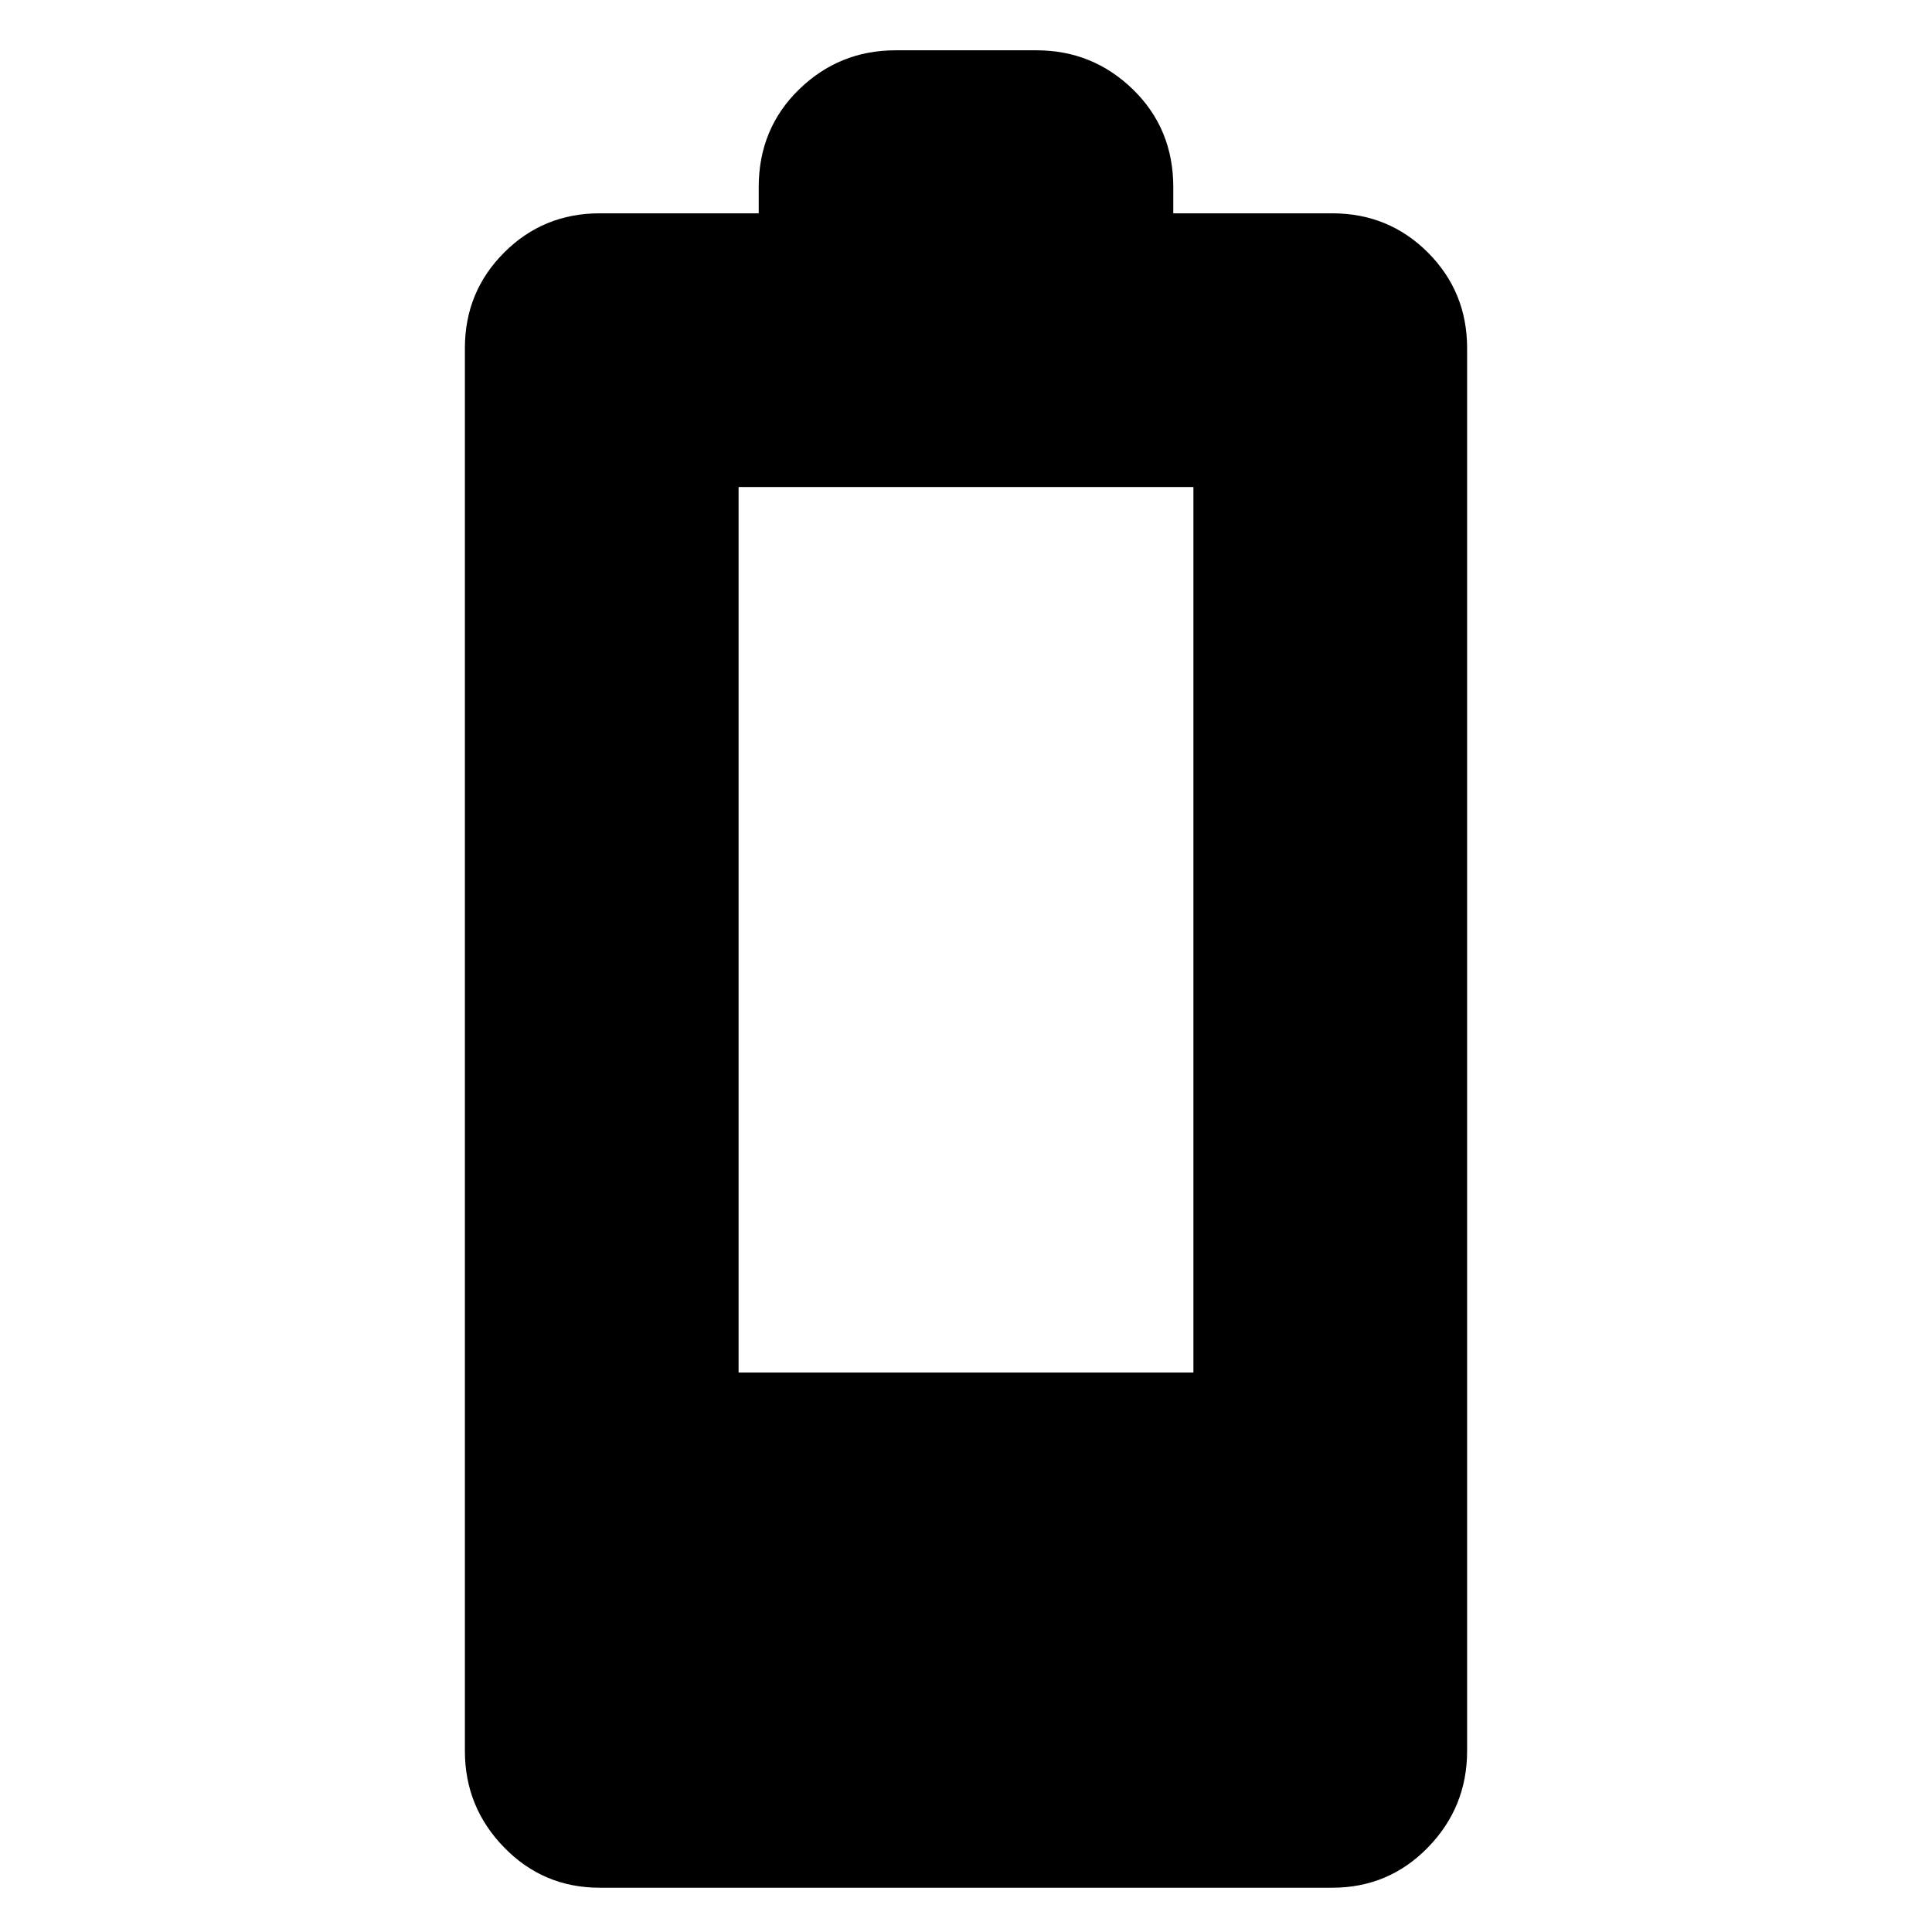 <svg xmlns="http://www.w3.org/2000/svg" height="24" width="24"><path d="M7.45 23.45q-.7 0-1.187-.5-.488-.5-.488-1.2V4.325q0-.7.488-1.188.487-.487 1.187-.487h1.975v-.325q0-.725.5-1.213.5-.487 1.2-.487h1.75q.7 0 1.2.487.5.488.5 1.213v.325h1.975q.7 0 1.188.487.487.488.487 1.188V21.75q0 .7-.487 1.2-.488.5-1.188.5Zm1.725-6.4h5.65v-11h-5.65Z"/></svg>